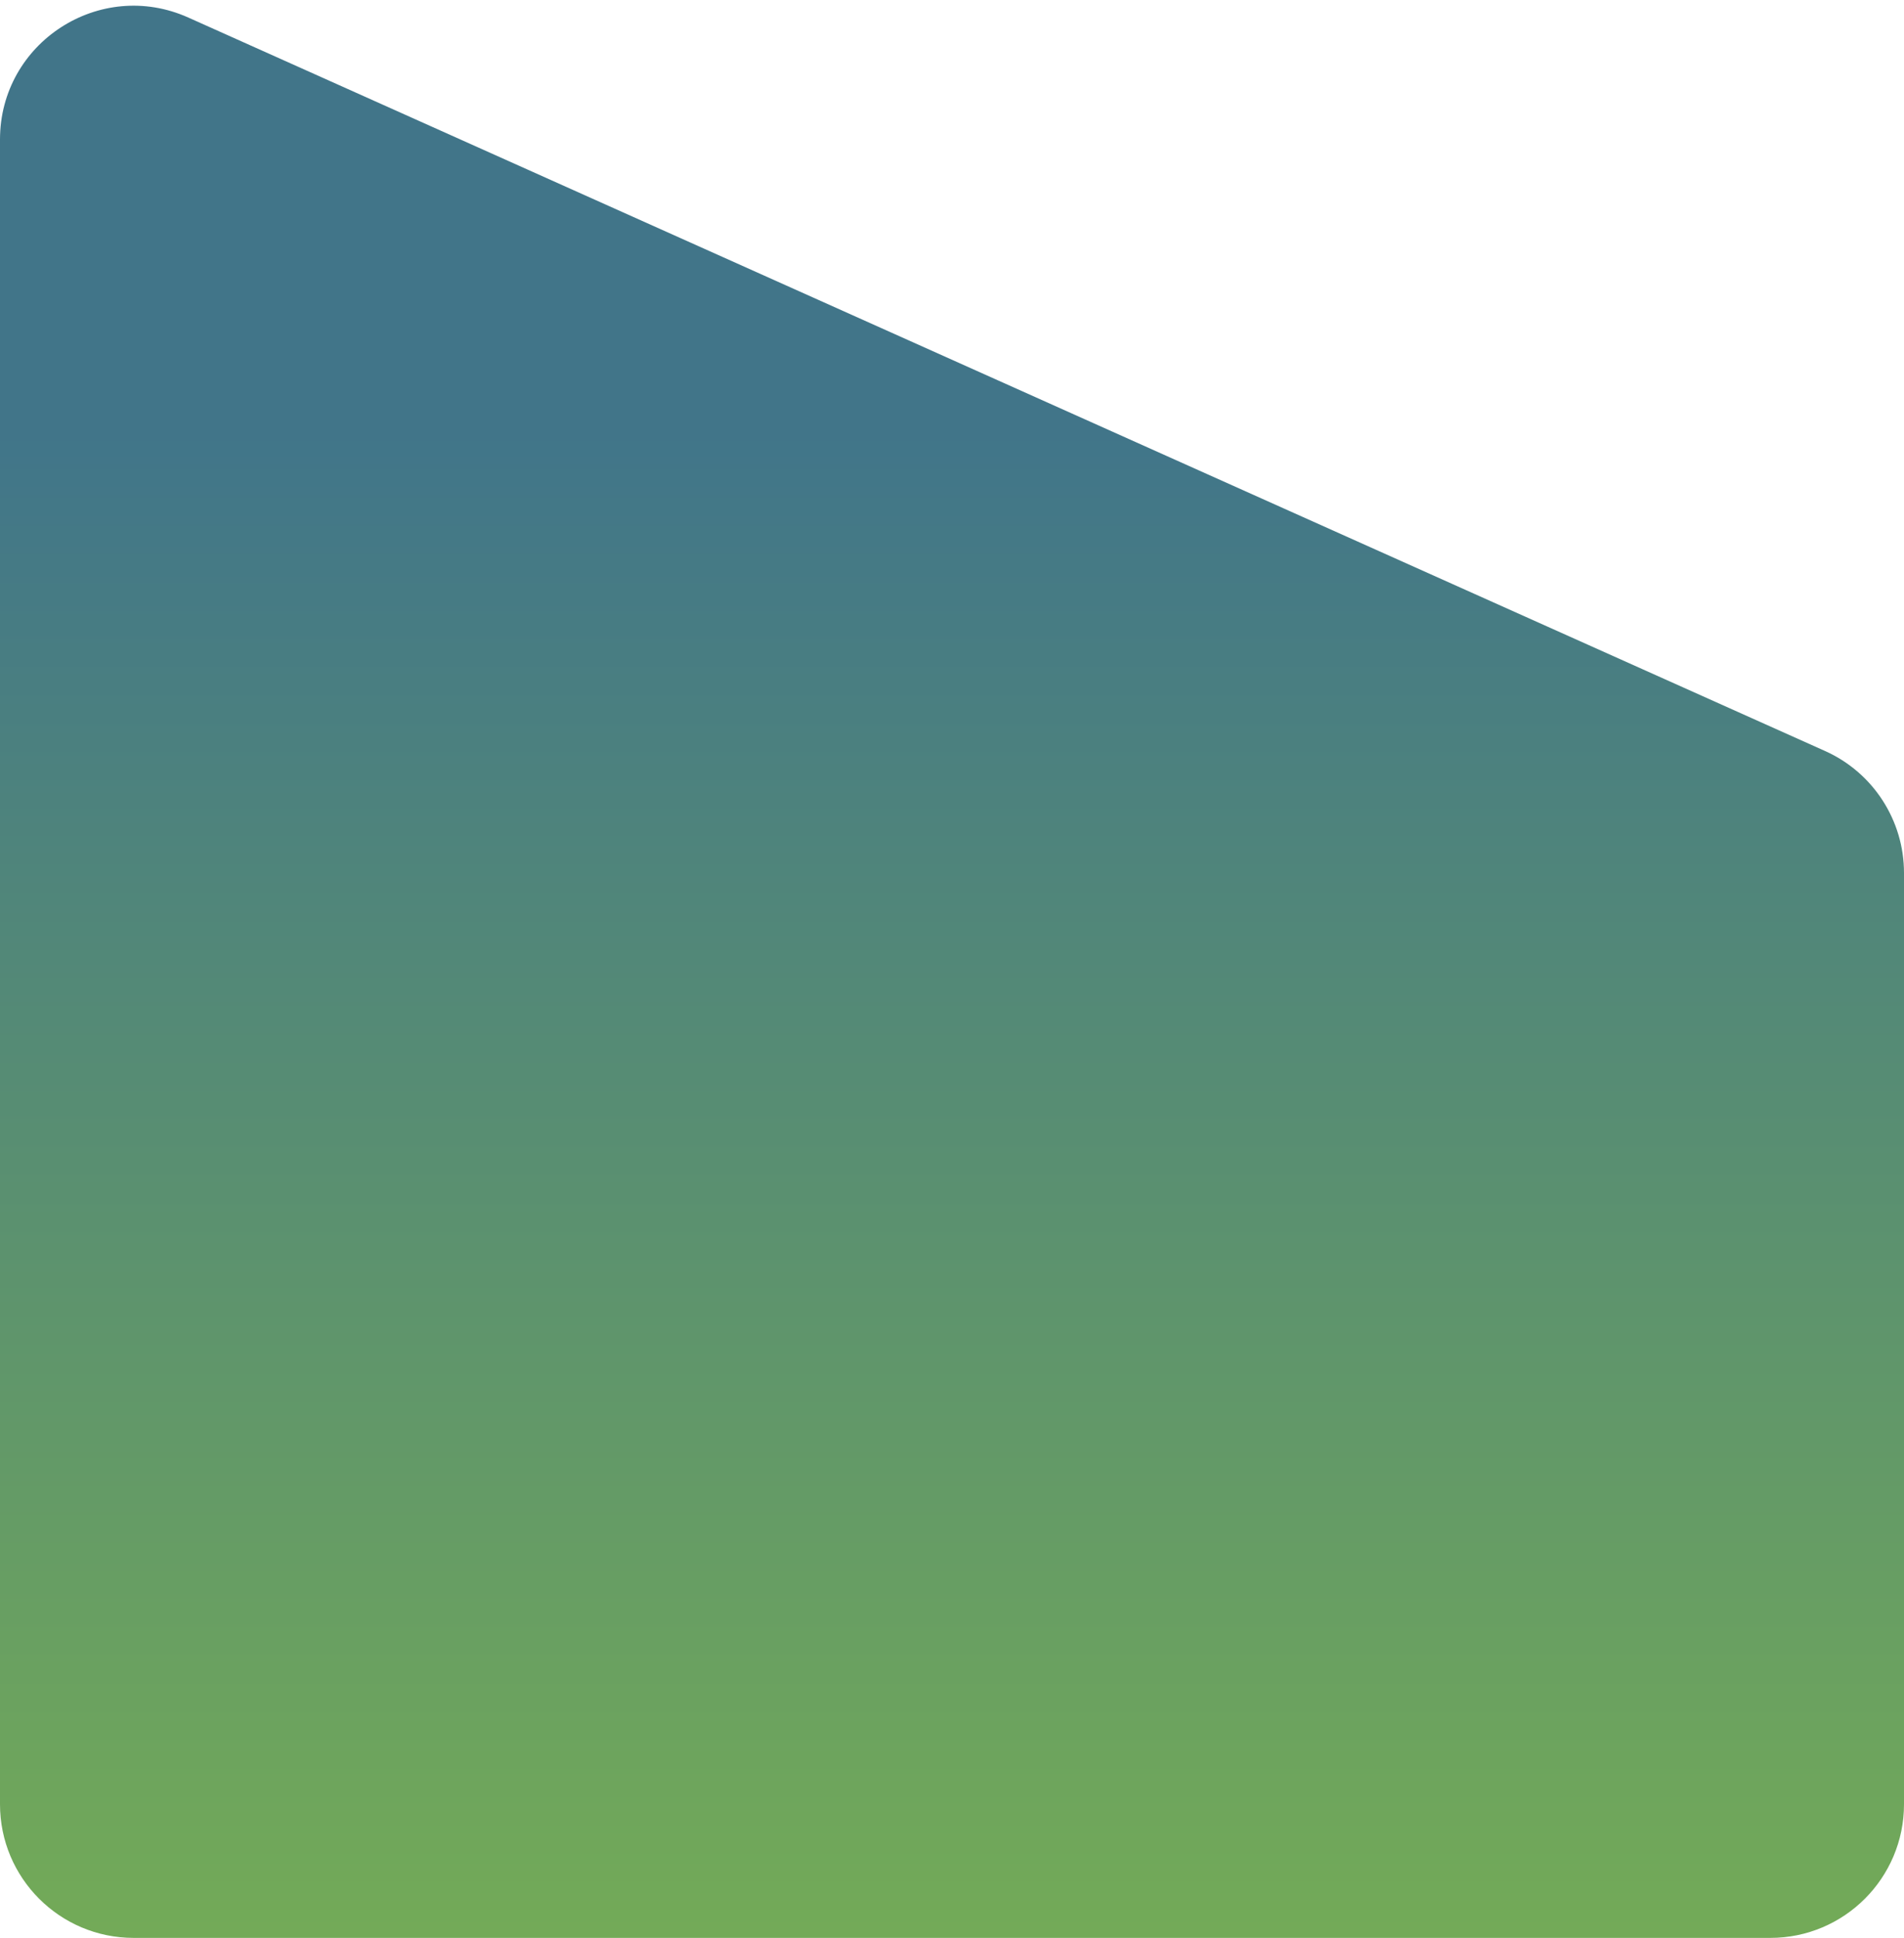 <svg width="114" height="116" viewBox="0 0 114 116" fill="none" xmlns="http://www.w3.org/2000/svg">
<path d="M114 52.254V108C114 112.418 110.418 116 106 116L8 116C3.582 116 0 112.418 0 108L0 8.35C0 2.551 5.978 -1.322 11.271 1.049L109.271 44.953C112.148 46.242 114 49.101 114 52.254Z" fill="url(#paint0_linear_2_33224)" fill-opacity="0.75"/>
<defs>
<linearGradient id="paint0_linear_2_33224" x1="63.5" y1="26" x2="63.5" y2="116" gradientUnits="userSpaceOnUse">
<stop stop-color="#014762"/>
<stop offset="1" stop-color="#448E1F"/>
</linearGradient>
</defs>
</svg>
